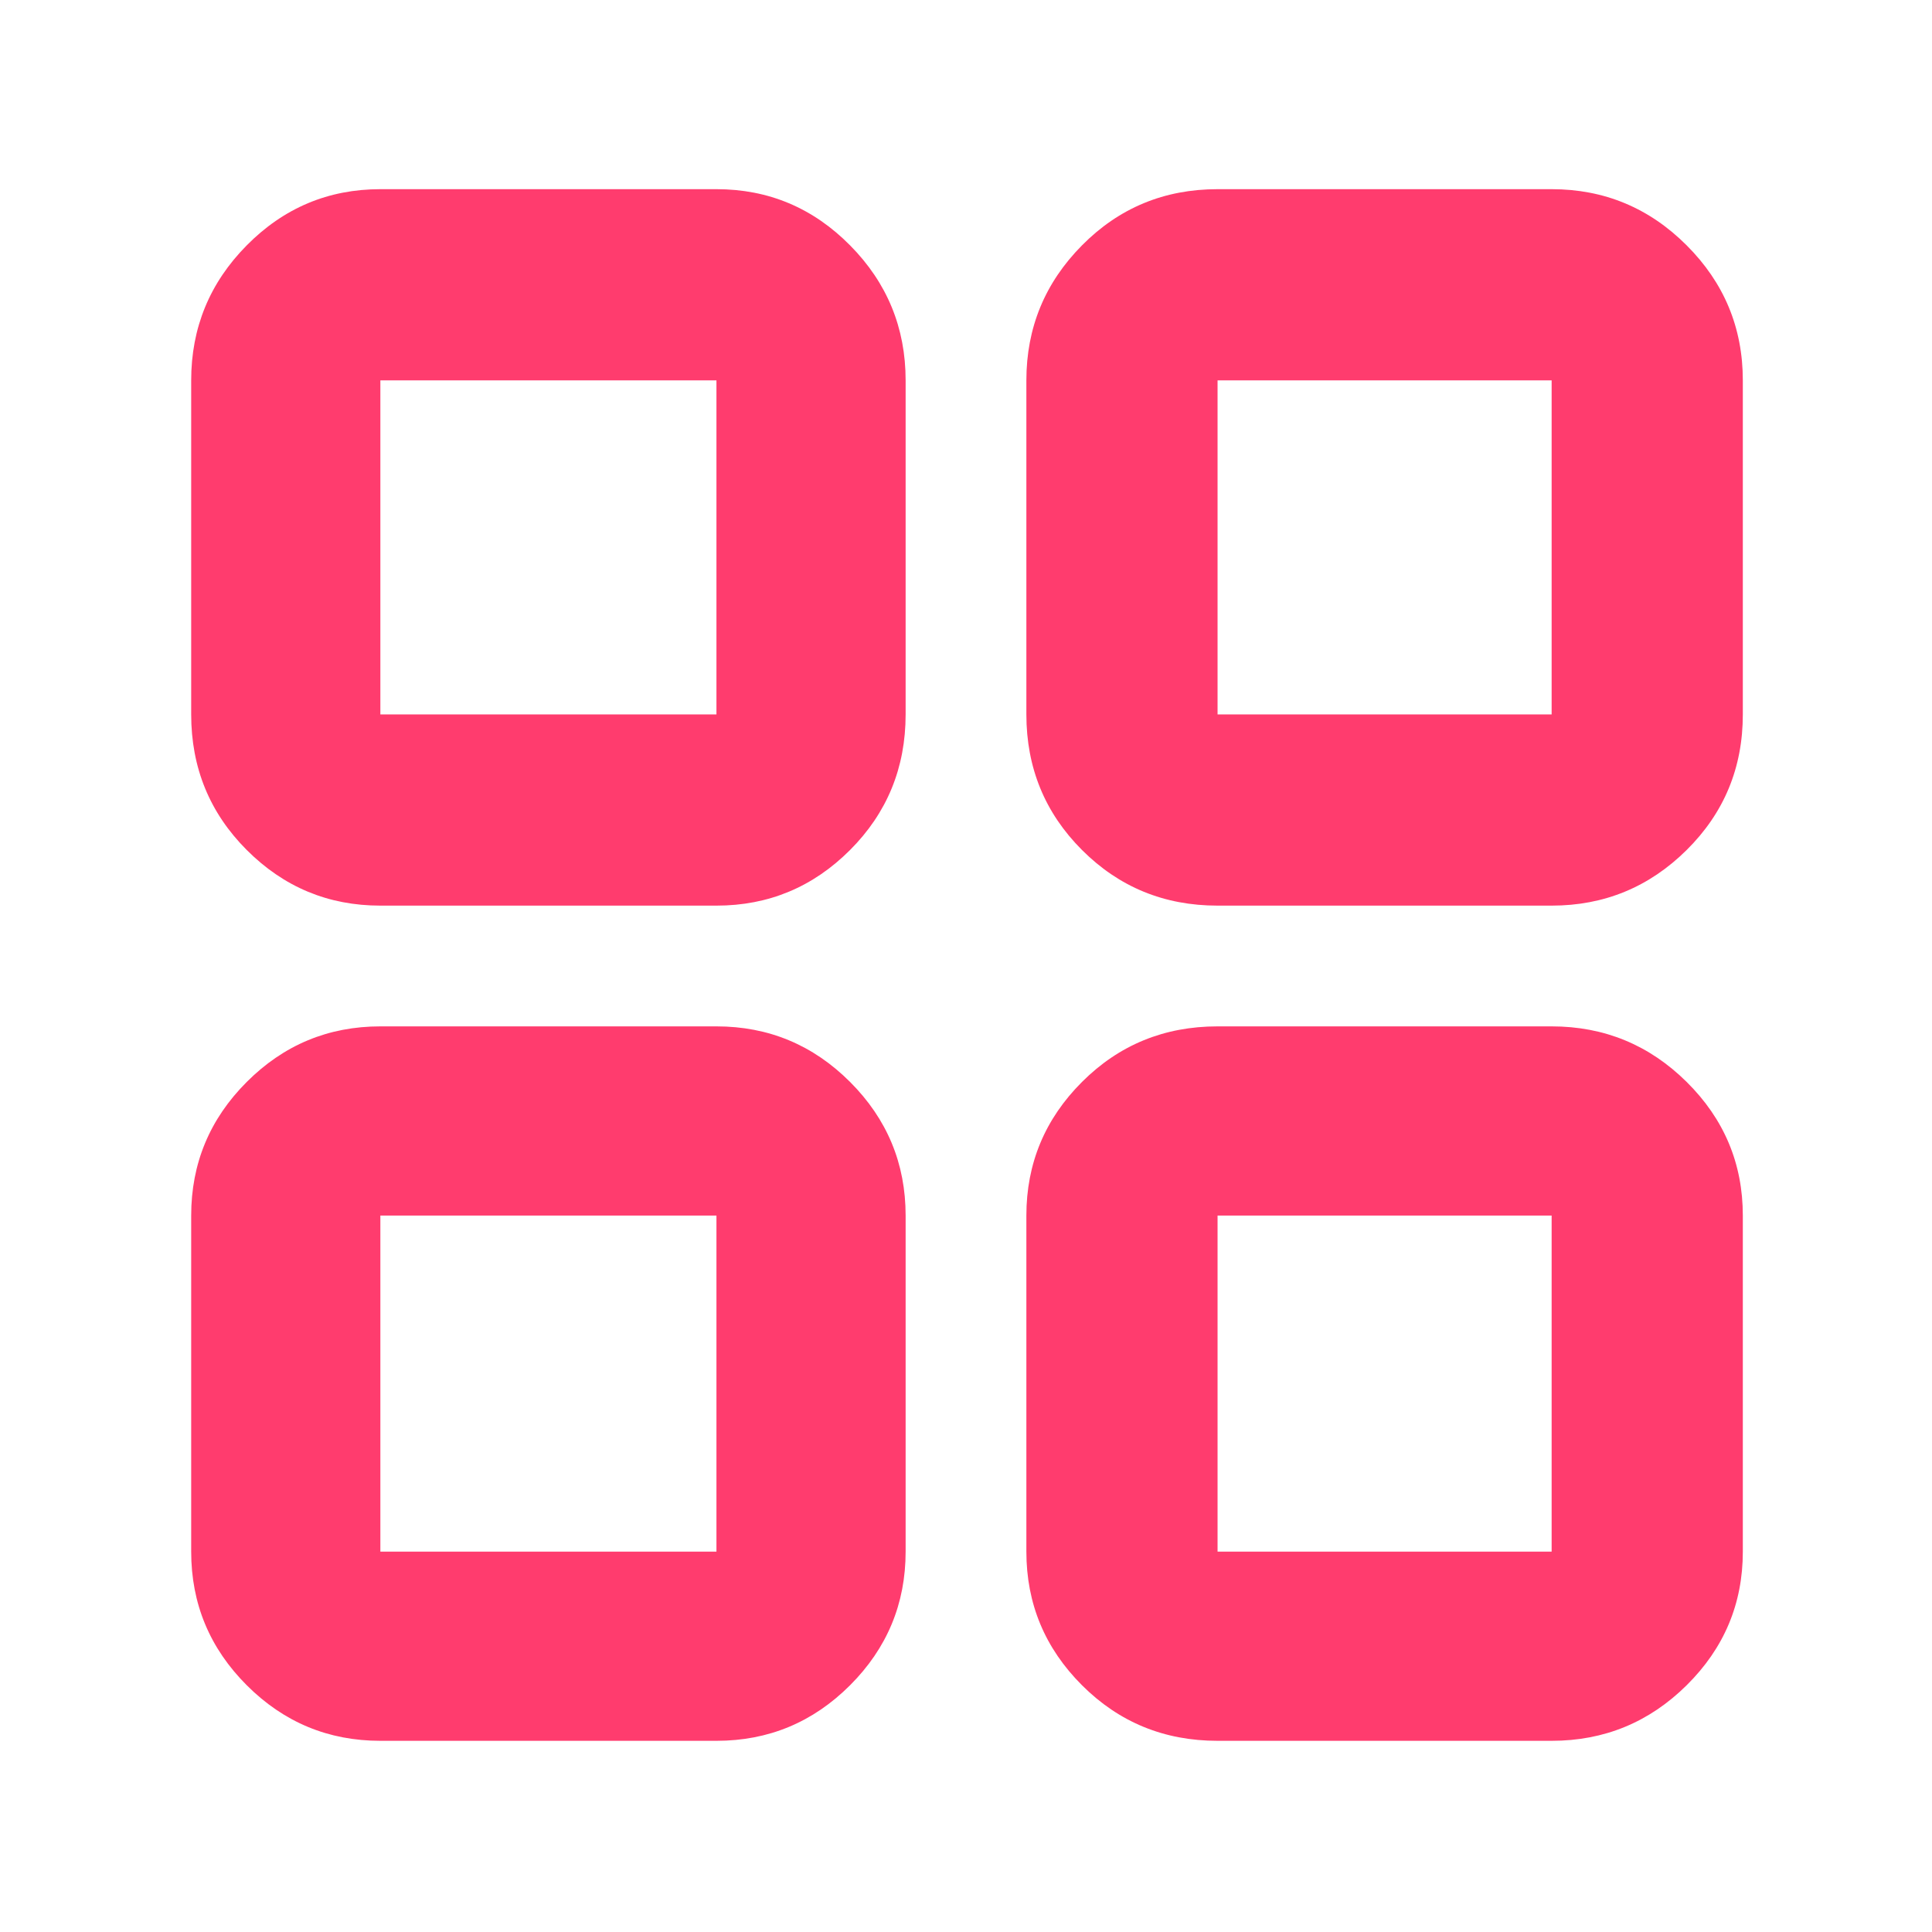 <svg xmlns="http://www.w3.org/2000/svg" height="48" viewBox="0 -960 960 960" width="48"><path fill="rgb(255, 60, 110)" d="M189-510q-38.78 0-66.39-27.64T95-605v-166q0-39.19 27.61-67.09Q150.22-866 189-866h167q38.77 0 66.39 27.91Q450-810.19 450-771v166q0 39.72-27.61 67.36Q394.77-510 356-510H189Zm0 415q-38.78 0-66.39-27.61T95-189v-167q0-38.77 27.61-66.39Q150.22-450 189-450h167q38.77 0 66.39 27.61Q450-394.77 450-356v167q0 38.78-27.61 66.39Q394.77-95 356-95H189Zm416-415q-39.72 0-67.36-27.64T510-605v-166q0-39.19 27.64-67.09Q565.28-866 605-866h166q39.19 0 67.09 27.91Q866-810.19 866-771v166q0 39.72-27.91 67.36Q810.19-510 771-510H605Zm0 415q-39.72 0-67.36-27.61T510-189v-167q0-38.77 27.64-66.39Q565.28-450 605-450h166q39.19 0 67.09 27.61Q866-394.77 866-356v167q0 38.78-27.91 66.39Q810.19-95 771-95H605ZM189-605h167v-166H189v166Zm416 0h166v-166H605v166Zm0 416h166v-167H605v167Zm-416 0h167v-167H189v167Zm416-416Zm0 249Zm-249 0Zm0-249Z"/></svg>